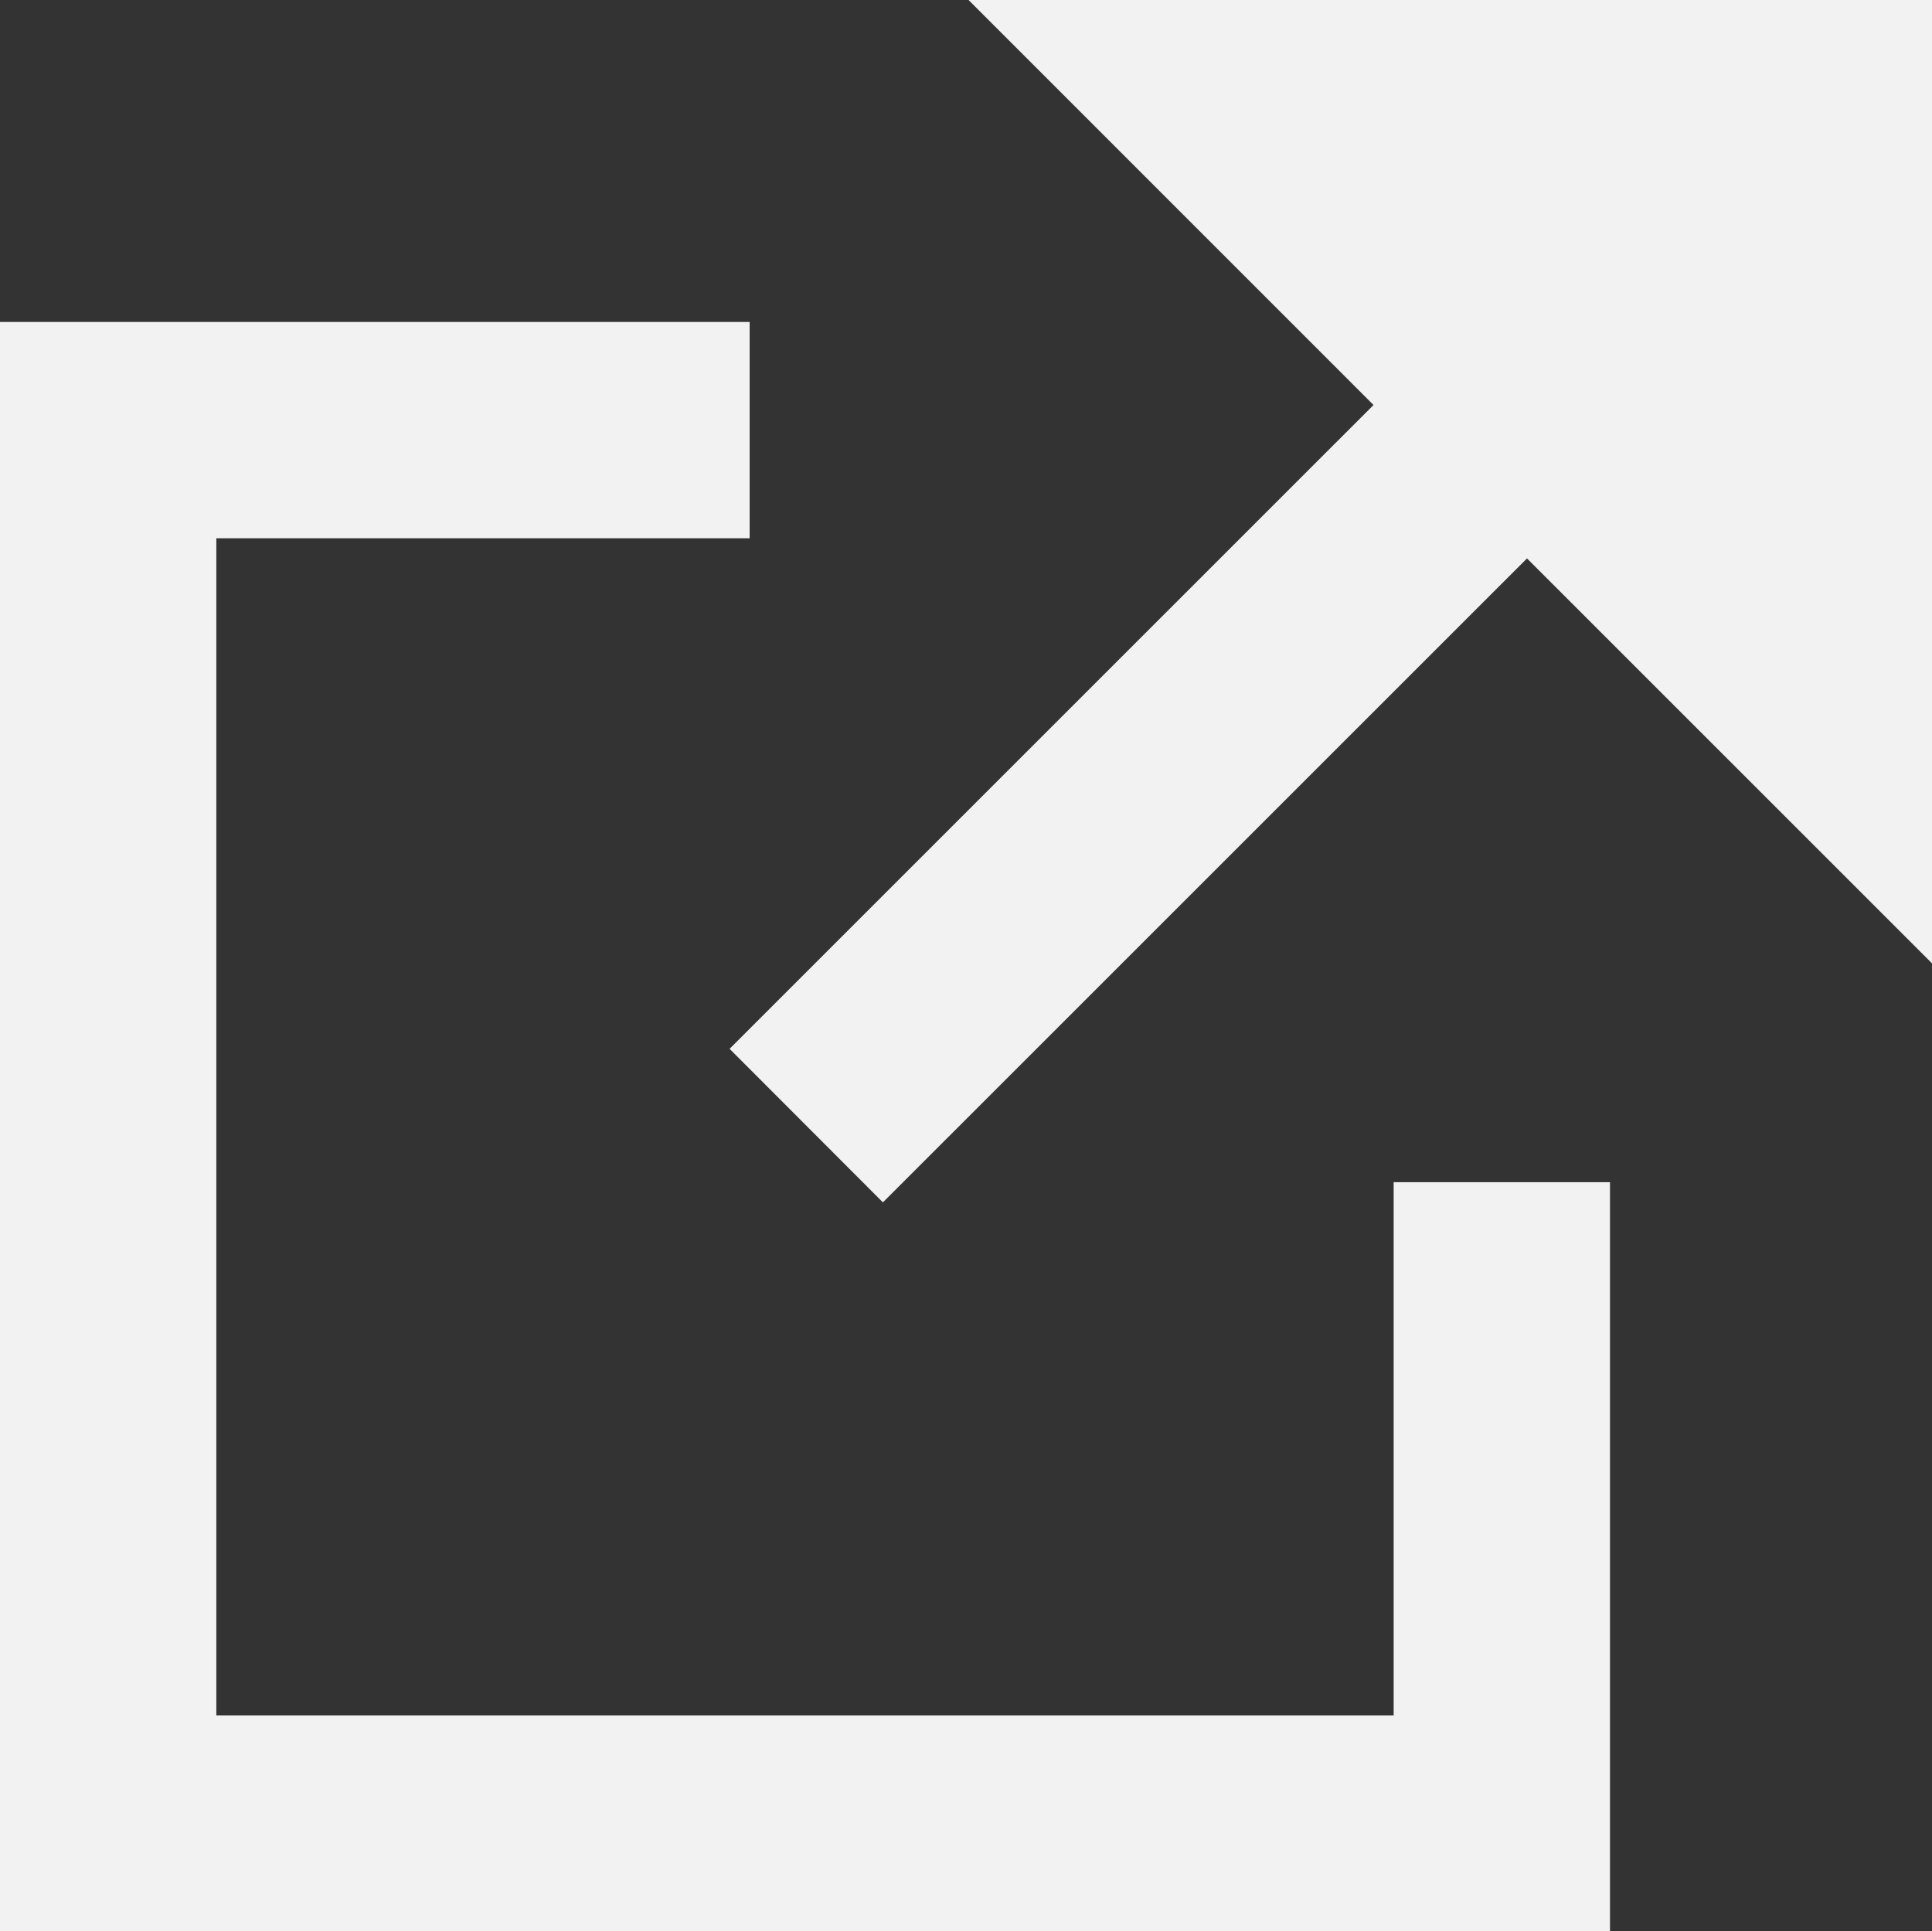 <?xml version="1.0" encoding="UTF-8" standalone="no"?>
<!-- Created with Inkscape (http://www.inkscape.org/) -->

<svg
   version="1.1"
   id="svg1"
   width="384"
   height="383.898"
   viewBox="0 0 384 383.898"
   xmlns="http://www.w3.org/2000/svg"
   xmlns:svg="http://www.w3.org/2000/svg">
  <rect x="0" y="0" width="384" height="383.898" fill="#333333" stroke="none"/>
  <defs
     id="defs1" />
  <g
     id="g1"
     transform="translate(-105.166,-609.447)">
    <path
       style="fill:#f2f2f2"
       d="M 105.166,993.345 V 673.447 h 149 v 43 h -106 v 234 h 234 v -106 h 43 V 993.345 Z M 250.175,817.933 378.164,689.955 297.675,609.447 H 489.166 V 800.944 L 408.67,720.449 280.651,848.456 Z"
       id="path1" />
  </g>
</svg>
